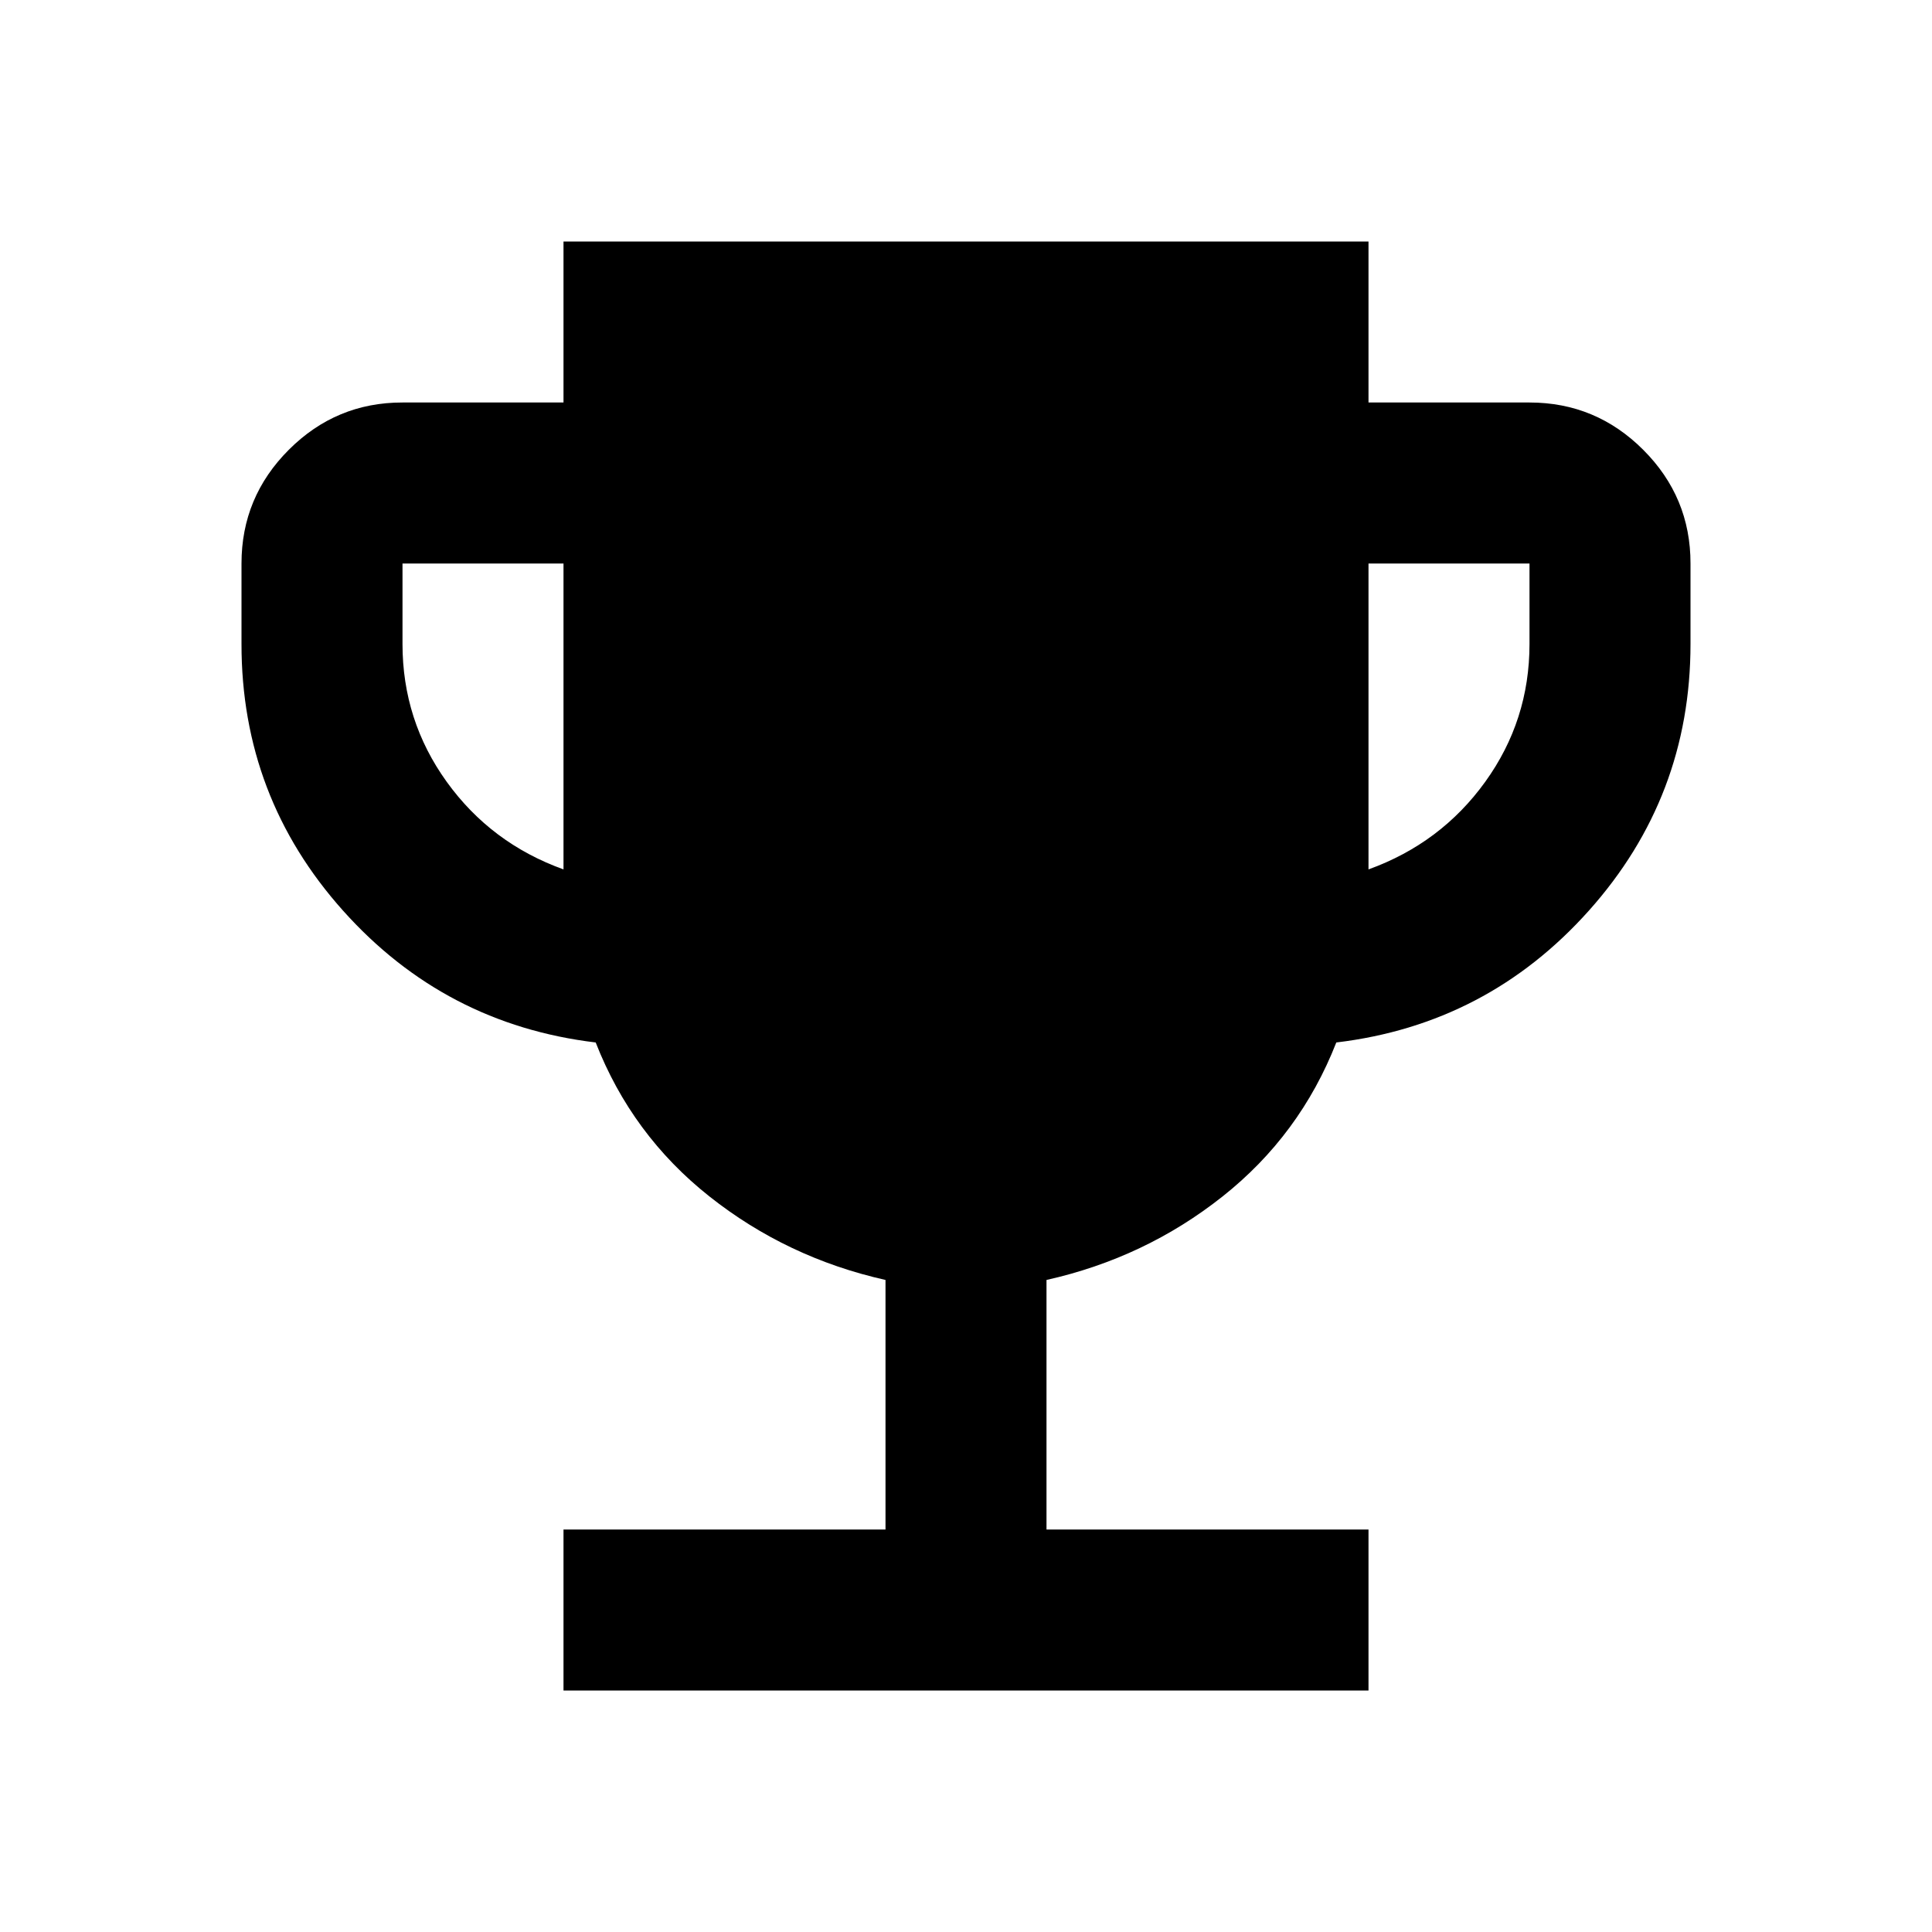 <svg xmlns="http://www.w3.org/2000/svg" width="24" height="24" viewBox="0 0 24 24"><path d="M7 21v-2h4v-3.1q-1.225-.275-2.188-1.038T7.4 12.95q-1.875-.225-3.138-1.637T3 8V7q0-.825.588-1.413T5 5h2V3h10v2h2q.825 0 1.413.588T21 7v1q0 1.9-1.263 3.313T16.6 12.95q-.45 1.15-1.413 1.913T13 15.9V19h4v2H7Zm0-10.2V7H5v1q0 .95.55 1.713T7 10.8Zm10 0q.9-.325 1.45-1.088T19 8V7h-2v3.8Z"/></svg>